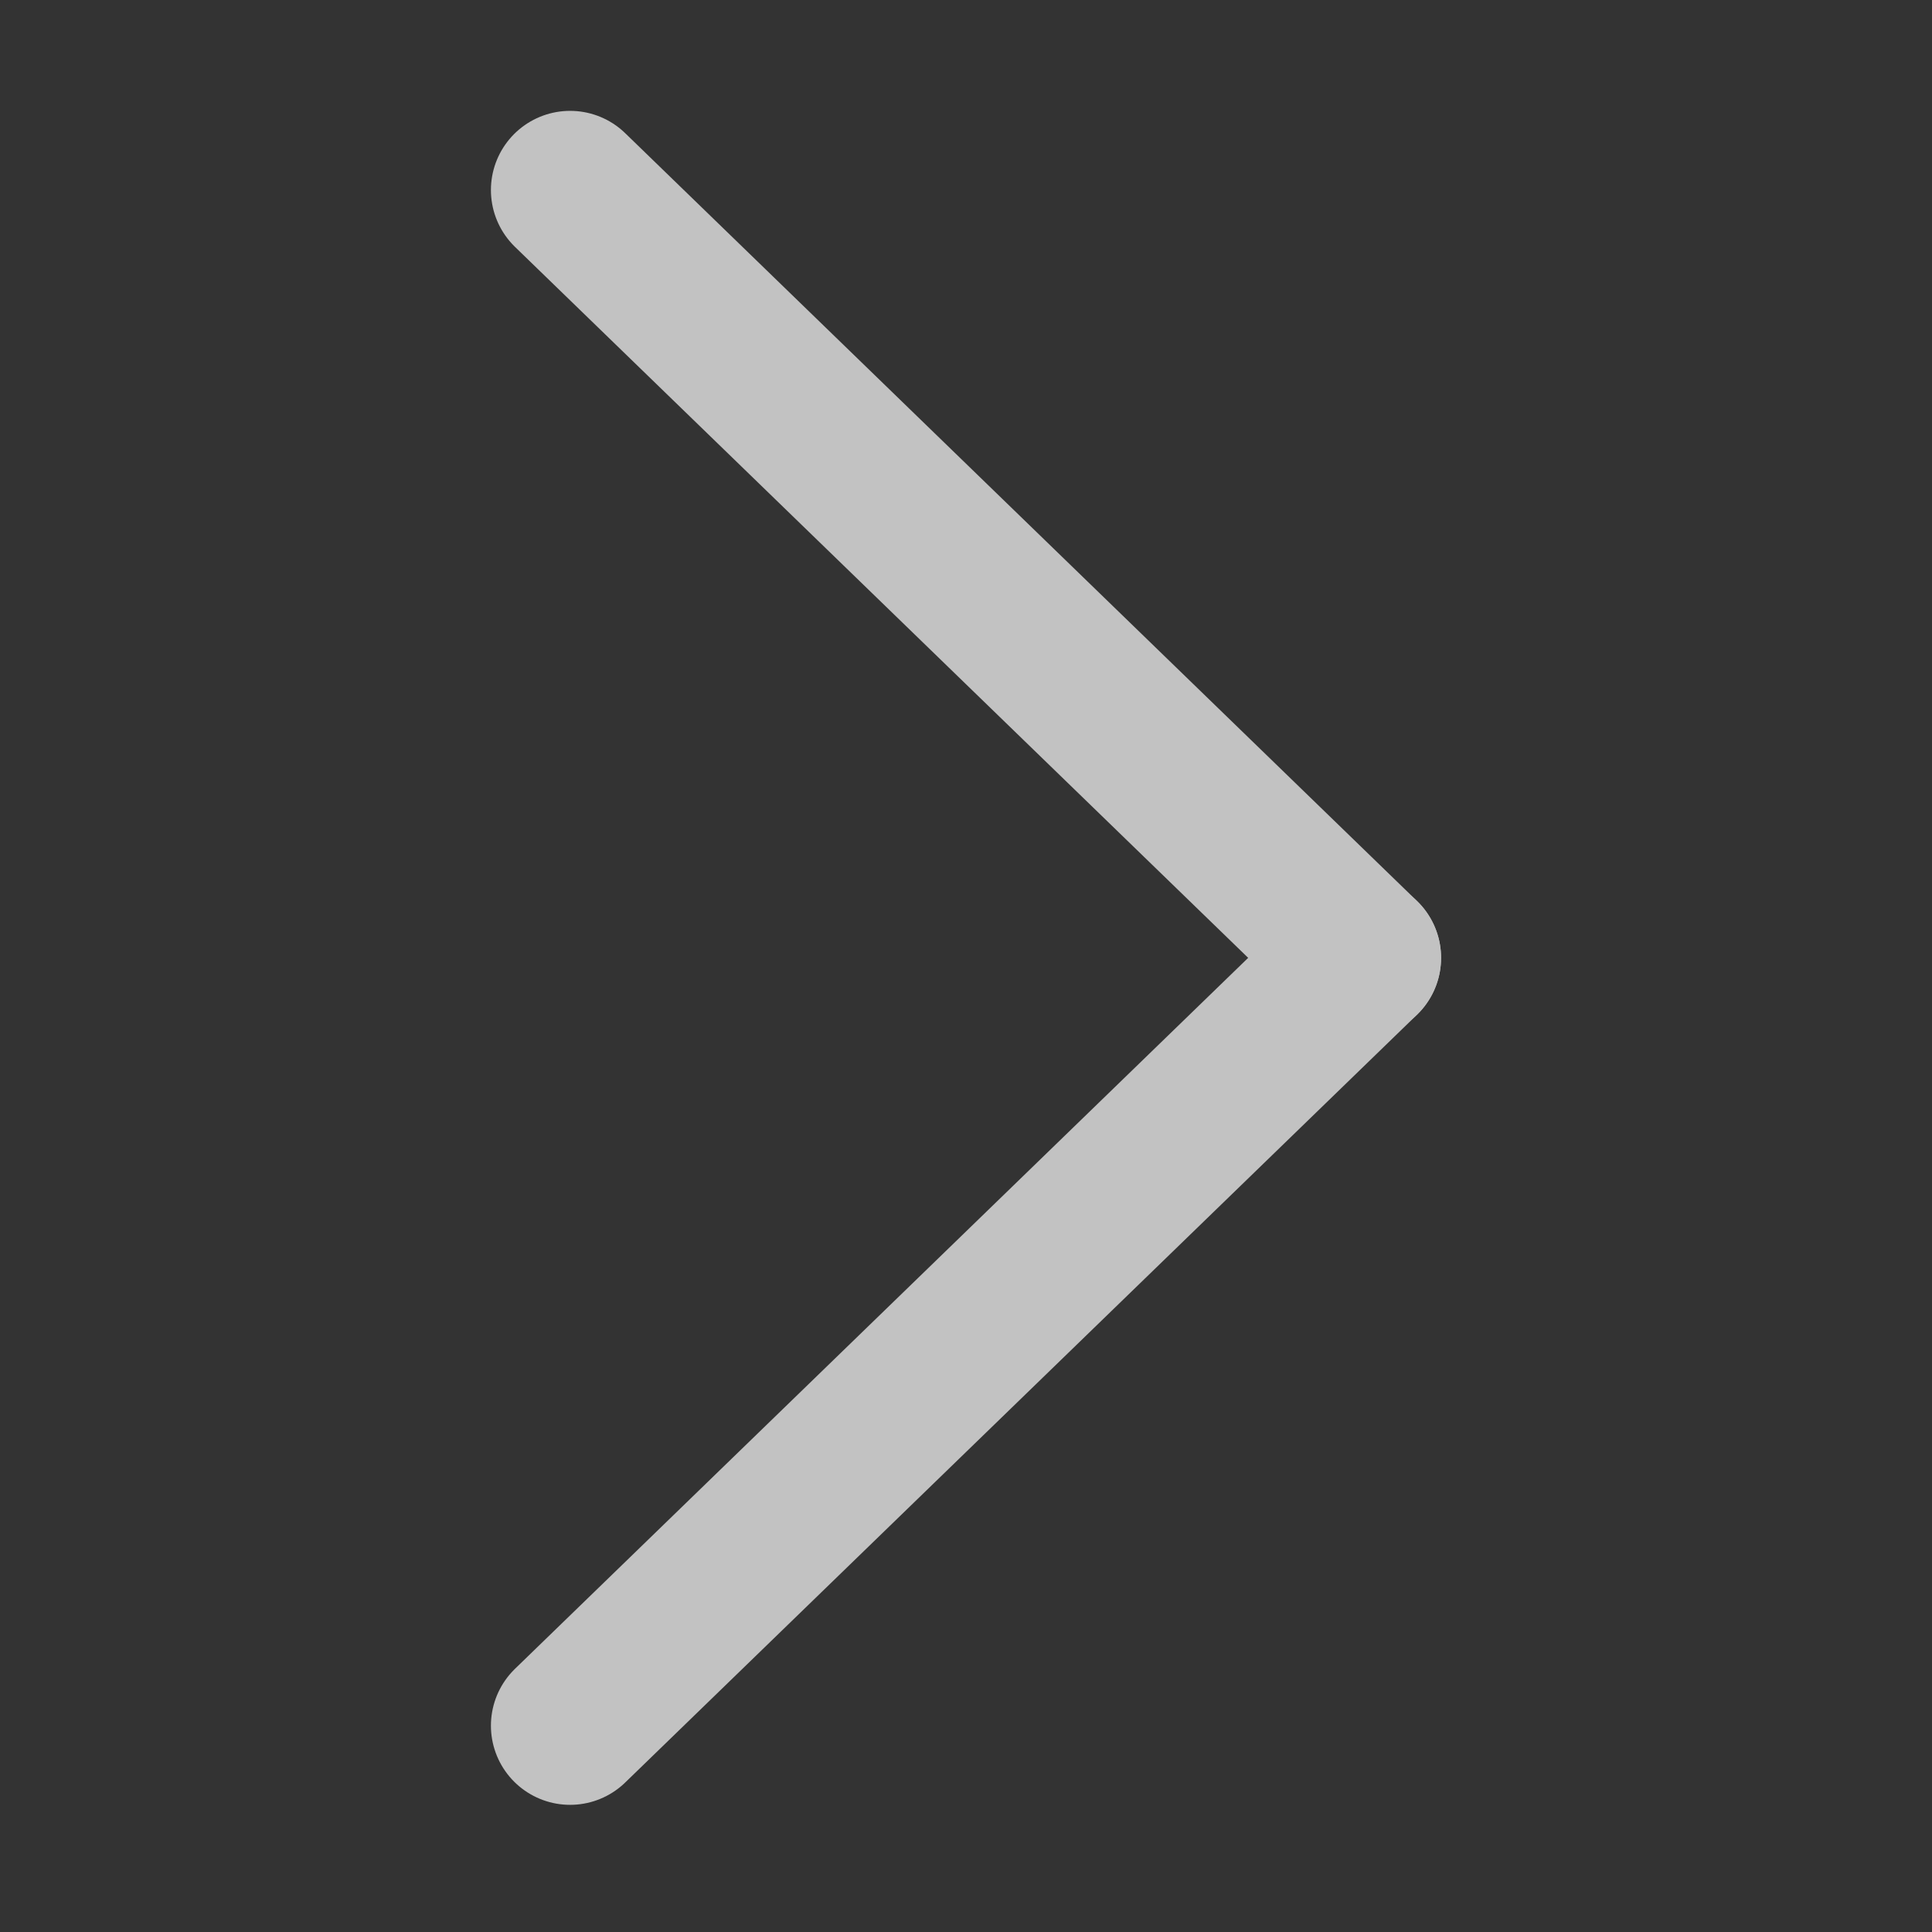 <svg xmlns="http://www.w3.org/2000/svg" width="50" height="50" viewBox="0 0 50 50" fill="none">
  <rect x="0" y="0" width="50" height="50" fill="#333333" stroke="none"/>
  <g opacity="0.7">
    <path d="M14.754 4.918L35.246 24.789" stroke="white" stroke-width="4.098" stroke-linecap="round"/>
    <path d="M14.754 44.66L35.246 24.789" stroke="white" stroke-width="4.098" stroke-linecap="round"/>
  </g>
</svg>

